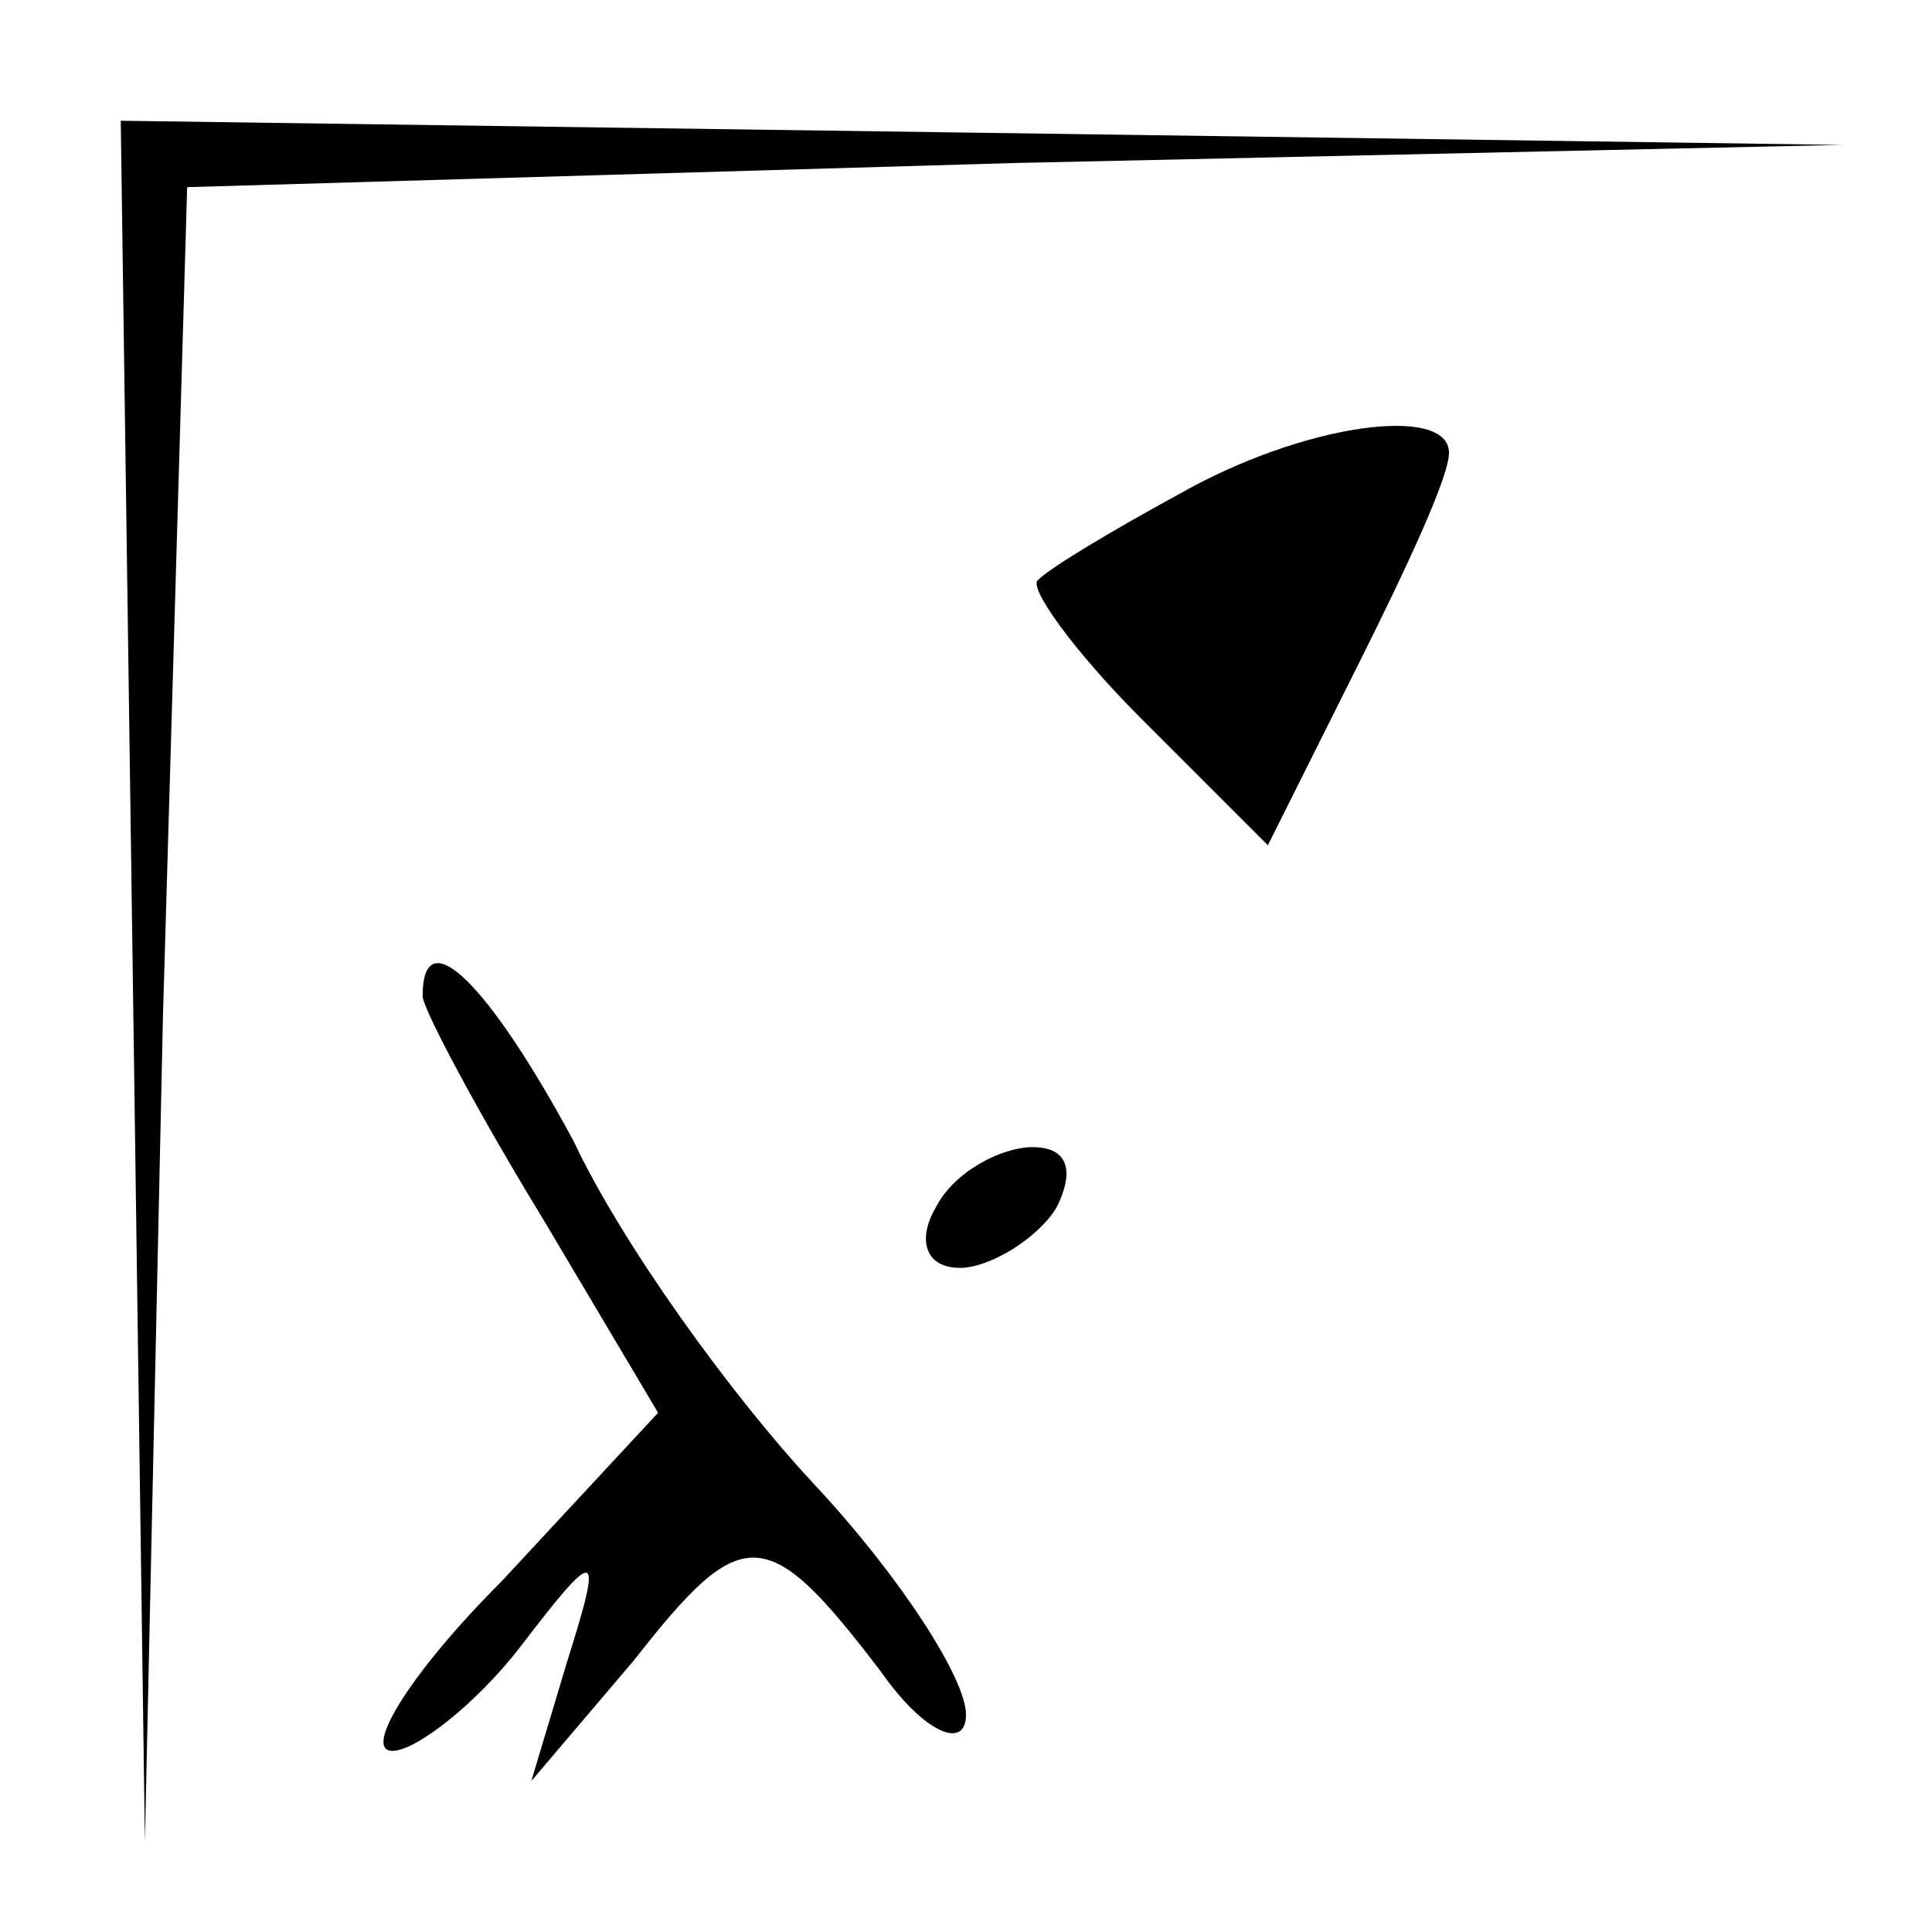 <?xml version="1.0" standalone="no"?>
<!DOCTYPE svg PUBLIC "-//W3C//DTD SVG 20010904//EN"
 "http://www.w3.org/TR/2001/REC-SVG-20010904/DTD/svg10.dtd">
<svg version="1.0" xmlns="http://www.w3.org/2000/svg"
 width="32pt" height="32pt" viewBox="0 0 32 32"
 preserveAspectRatio="xMidYMid meet">
<g transform="translate(0,32) scale(0.1,-0.1)"
fill="#000000" stroke="none">
<path fill="#000000" stroke="none" d="M22 158 l2 -143 3 137 4 137 137 4 137
3 -142 2 -143 2 2 -142z"/>
<path fill="#000000" stroke="none" d="M195 238 c-11 -6 -21 -12 -23 -14 -2
-1 6 -12 17 -23 l21 -21 15 30 c8 16 15 31 15 35 0 8 -24 5 -45 -7z"/>
<path fill="#000000" stroke="none" d="M70 155 c0 -2 9 -19 20 -37 l19 -32
-26 -28 c-15 -15 -23 -28 -18 -28 4 0 14 8 21 17 13 17 14 17 8 -2 l-6 -20 17
20 c18 23 22 23 41 -2 7 -10 14 -13 14 -7 0 6 -11 23 -25 38 -14 15 -32 40
-40 57 -14 26 -25 37 -25 24z"/>
<path fill="#000000" stroke="none" d="M155 120 c-3 -5 -2 -10 4 -10 5 0 13 5
16 10 3 6 2 10 -4 10 -5 0 -13 -4 -16 -10z"/>
</g>
</svg>
